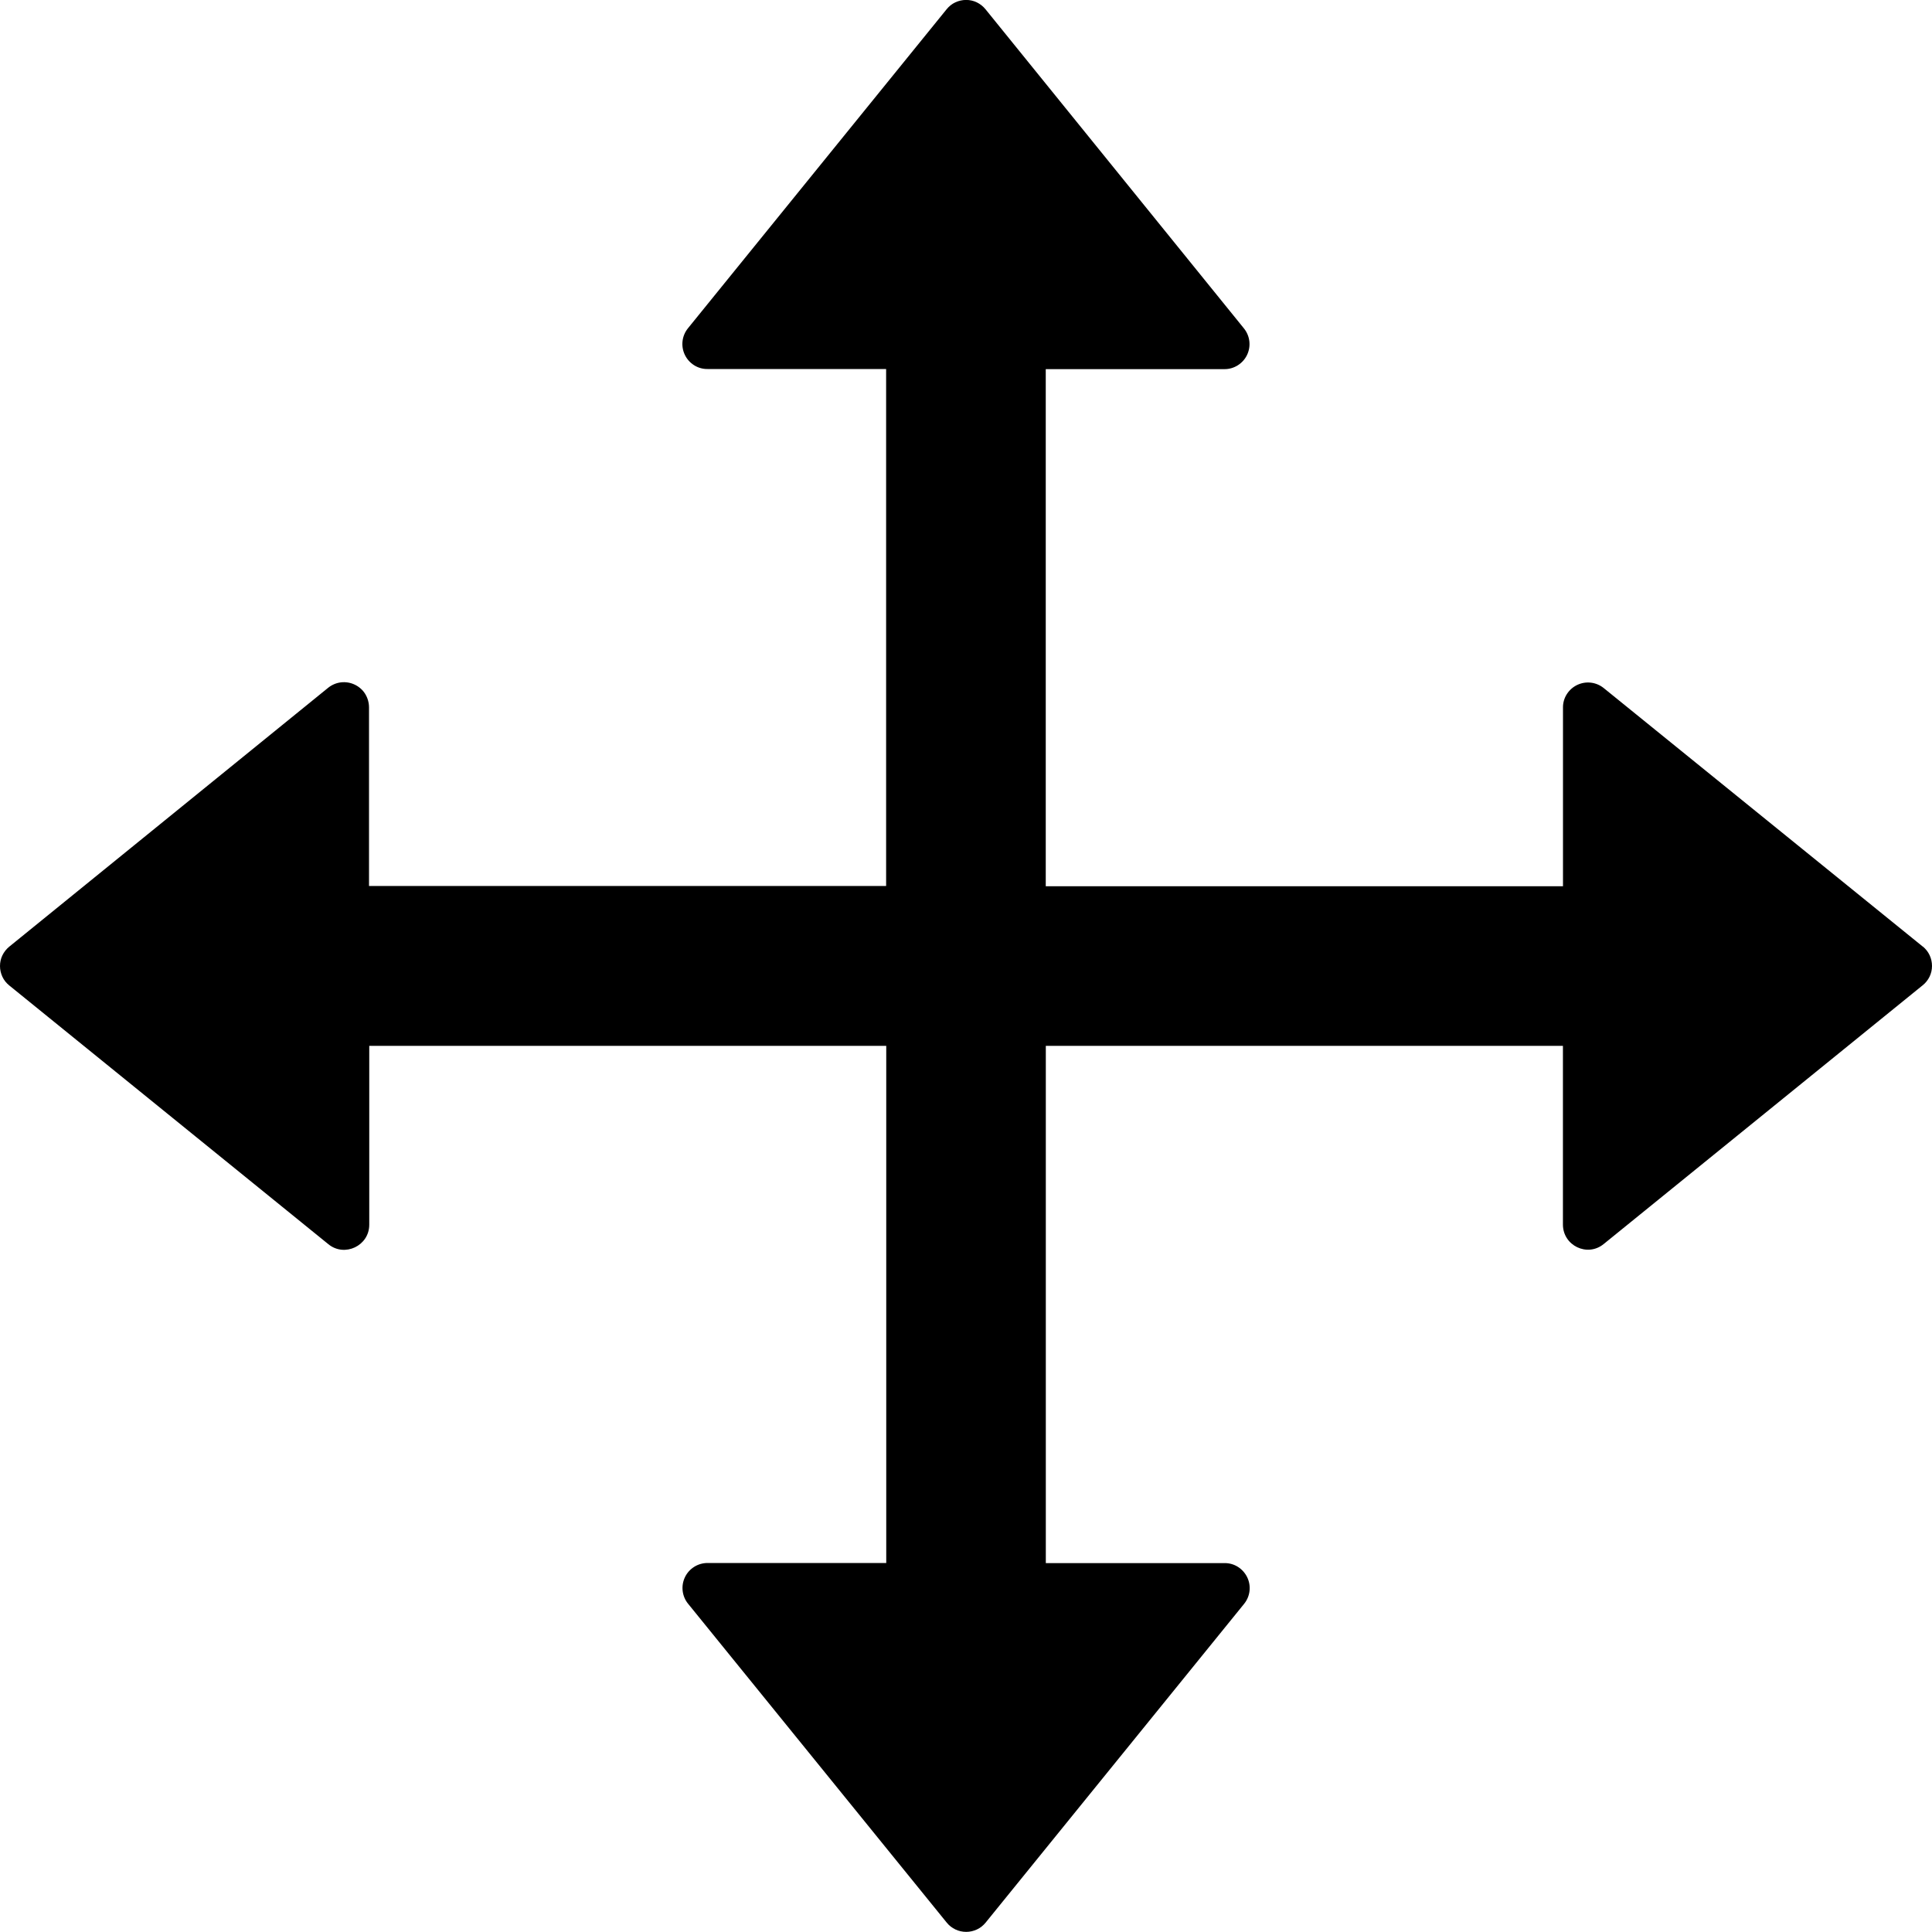 <!-- Generated by IcoMoon.io -->
<svg version="1.1" xmlns="http://www.w3.org/2000/svg" width="32" height="32" viewBox="0 0 32 32">
<title>37</title>
<path d="M31.848 15.679l-5.286-4.283c-0.061-0.049-0.134-0.080-0.212-0.089s-0.156 0.004-0.227 0.038-0.13 0.087-0.172 0.153c-0.042 0.066-0.064 0.143-0.063 0.221v2.96h-8.567v-8.565h2.958c0.078 0.001 0.155-0.021 0.222-0.063s0.12-0.101 0.154-0.172c0.034-0.071 0.047-0.149 0.038-0.227s-0.040-0.151-0.089-0.212l-4.282-5.288c-0.039-0.048-0.088-0.086-0.143-0.113s-0.116-0.040-0.178-0.040c-0.061 0-0.122 0.014-0.178 0.040s-0.104 0.065-0.143 0.113l-4.286 5.286c-0.049 0.061-0.080 0.134-0.089 0.212s0.004 0.156 0.038 0.227c0.034 0.071 0.087 0.13 0.153 0.172s0.143 0.064 0.221 0.063h2.96v8.563h-8.565v-2.958c0-0.079-0.022-0.156-0.063-0.223s-0.102-0.12-0.173-0.154c-0.071-0.034-0.15-0.047-0.228-0.038s-0.152 0.041-0.213 0.090l-5.282 4.288c-0.048 0.039-0.086 0.088-0.113 0.143s-0.040 0.116-0.040 0.178c0 0.061 0.014 0.122 0.040 0.178s0.065 0.104 0.113 0.143l5.286 4.286c0.267 0.219 0.677 0.028 0.677-0.323v-2.962h8.563v8.565h-2.958c-0.078-0-0.155 0.021-0.222 0.063s-0.12 0.101-0.154 0.172c-0.034 0.071-0.047 0.149-0.038 0.227s0.040 0.152 0.089 0.212l4.286 5.284c0.039 0.048 0.088 0.086 0.143 0.112s0.116 0.040 0.178 0.040c0.061 0 0.122-0.014 0.178-0.040s0.104-0.065 0.143-0.112l4.283-5.282c0.049-0.061 0.080-0.134 0.089-0.212s-0.004-0.156-0.038-0.227c-0.034-0.070-0.087-0.13-0.153-0.172s-0.143-0.064-0.221-0.063h-2.962v-8.567h8.565v2.959c0 0.349 0.403 0.544 0.674 0.324l5.284-4.286c0.048-0.038 0.087-0.087 0.114-0.142s0.041-0.116 0.041-0.178c0-0.062-0.013-0.122-0.039-0.178s-0.065-0.105-0.112-0.144v0z"></path>
</svg>
